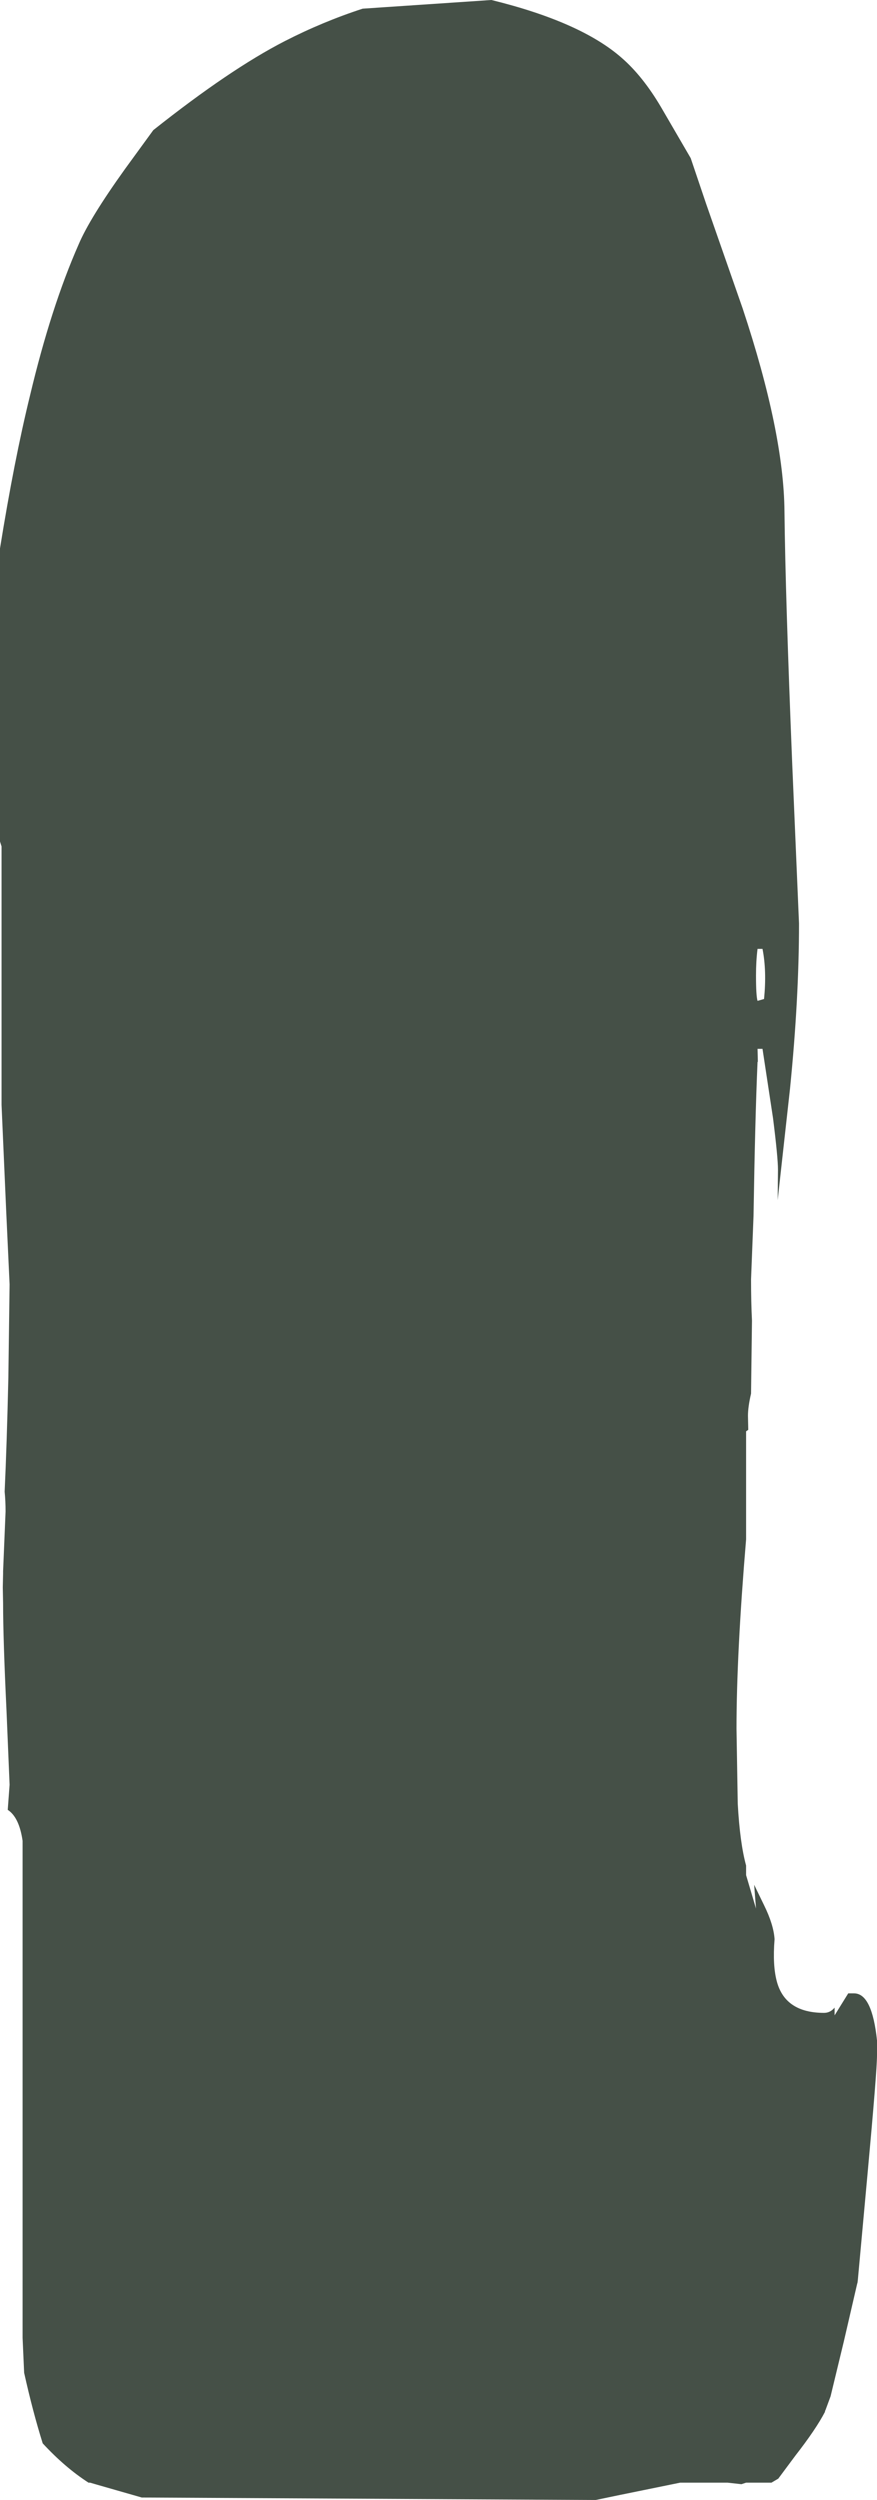 <?xml version="1.0" encoding="UTF-8" standalone="no"?>
<svg xmlns:ffdec="https://www.free-decompiler.com/flash" xmlns:xlink="http://www.w3.org/1999/xlink" ffdec:objectType="shape" height="403.9px" width="141.7px" xmlns="http://www.w3.org/2000/svg">
  <g transform="matrix(1.0, 0.0, 0.0, 1.0, 118.75, 550.95)">
    <path d="M4.45 -397.65 L3.65 -397.65 Q3.4 -395.7 3.4 -393.35 3.4 -390.05 3.65 -389.25 L4.7 -389.55 Q5.15 -394.1 4.45 -397.65 M9.25 -427.6 L10.35 -401.75 Q10.35 -389.6 8.9 -375.1 L6.9 -357.05 6.95 -361.95 Q6.95 -363.95 6.15 -370.3 L4.45 -381.5 3.65 -381.5 3.7 -379.4 3.65 -379.4 Q3.25 -370.25 3.0 -354.5 L2.6 -344.25 Q2.6 -340.6 2.75 -337.6 L2.6 -325.8 Q2.1 -323.65 2.1 -322.2 L2.15 -319.95 1.8 -319.7 1.8 -302.25 Q0.25 -283.75 0.25 -271.65 L0.45 -259.55 Q0.8 -253.2 1.8 -249.55 L1.8 -248.0 3.4 -242.6 3.1 -246.45 4.7 -243.15 Q6.25 -240.0 6.4 -237.65 6.05 -233.35 6.8 -230.7 8.2 -225.75 14.4 -225.75 15.4 -225.75 16.1 -226.6 L16.1 -225.35 18.3 -228.9 19.25 -228.9 Q22.15 -228.9 22.95 -221.3 L22.95 -218.9 Q22.95 -216.35 21.4 -199.5 L19.85 -182.55 19.8 -182.15 19.75 -182.0 17.6 -172.7 15.45 -163.8 14.6 -161.5 14.55 -161.45 14.55 -161.3 Q13.1 -158.5 9.75 -154.2 L7.0 -150.5 5.9 -149.85 1.8 -149.85 1.05 -149.6 -1.2 -149.85 -8.85 -149.85 -18.65 -147.85 -22.5 -147.05 -95.85 -147.45 -103.0 -149.5 -104.2 -149.85 -104.45 -149.85 Q-108.25 -152.3 -111.85 -156.2 -113.45 -161.3 -114.85 -167.6 L-115.1 -173.25 -115.1 -253.55 Q-115.65 -257.35 -117.5 -258.55 L-117.2 -262.6 -117.7 -274.6 Q-118.25 -286.15 -118.25 -291.9 L-118.3 -294.5 -118.25 -296.75 -118.25 -297.1 -117.85 -306.75 Q-117.85 -308.45 -118.0 -309.95 -117.65 -317.5 -117.4 -328.35 L-117.2 -343.45 -117.75 -355.3 -118.5 -372.45 -118.5 -414.2 -118.75 -415.0 -118.75 -462.35 Q-116.45 -476.65 -113.9 -487.05 -110.5 -501.35 -106.05 -511.45 -104.25 -515.7 -98.55 -523.65 L-94.0 -529.9 -93.95 -529.95 Q-81.6 -539.75 -72.75 -544.3 -66.6 -547.45 -60.15 -549.55 L-39.35 -550.95 Q-24.9 -547.4 -18.3 -541.6 -14.9 -538.65 -11.95 -533.65 L-7.15 -525.4 -4.65 -518.0 1.25 -501.1 Q7.9 -481.05 8.0 -468.3 8.15 -454.7 9.25 -427.6" fill="#455047" fill-rule="evenodd" stroke="none"/>
  </g>
</svg>
